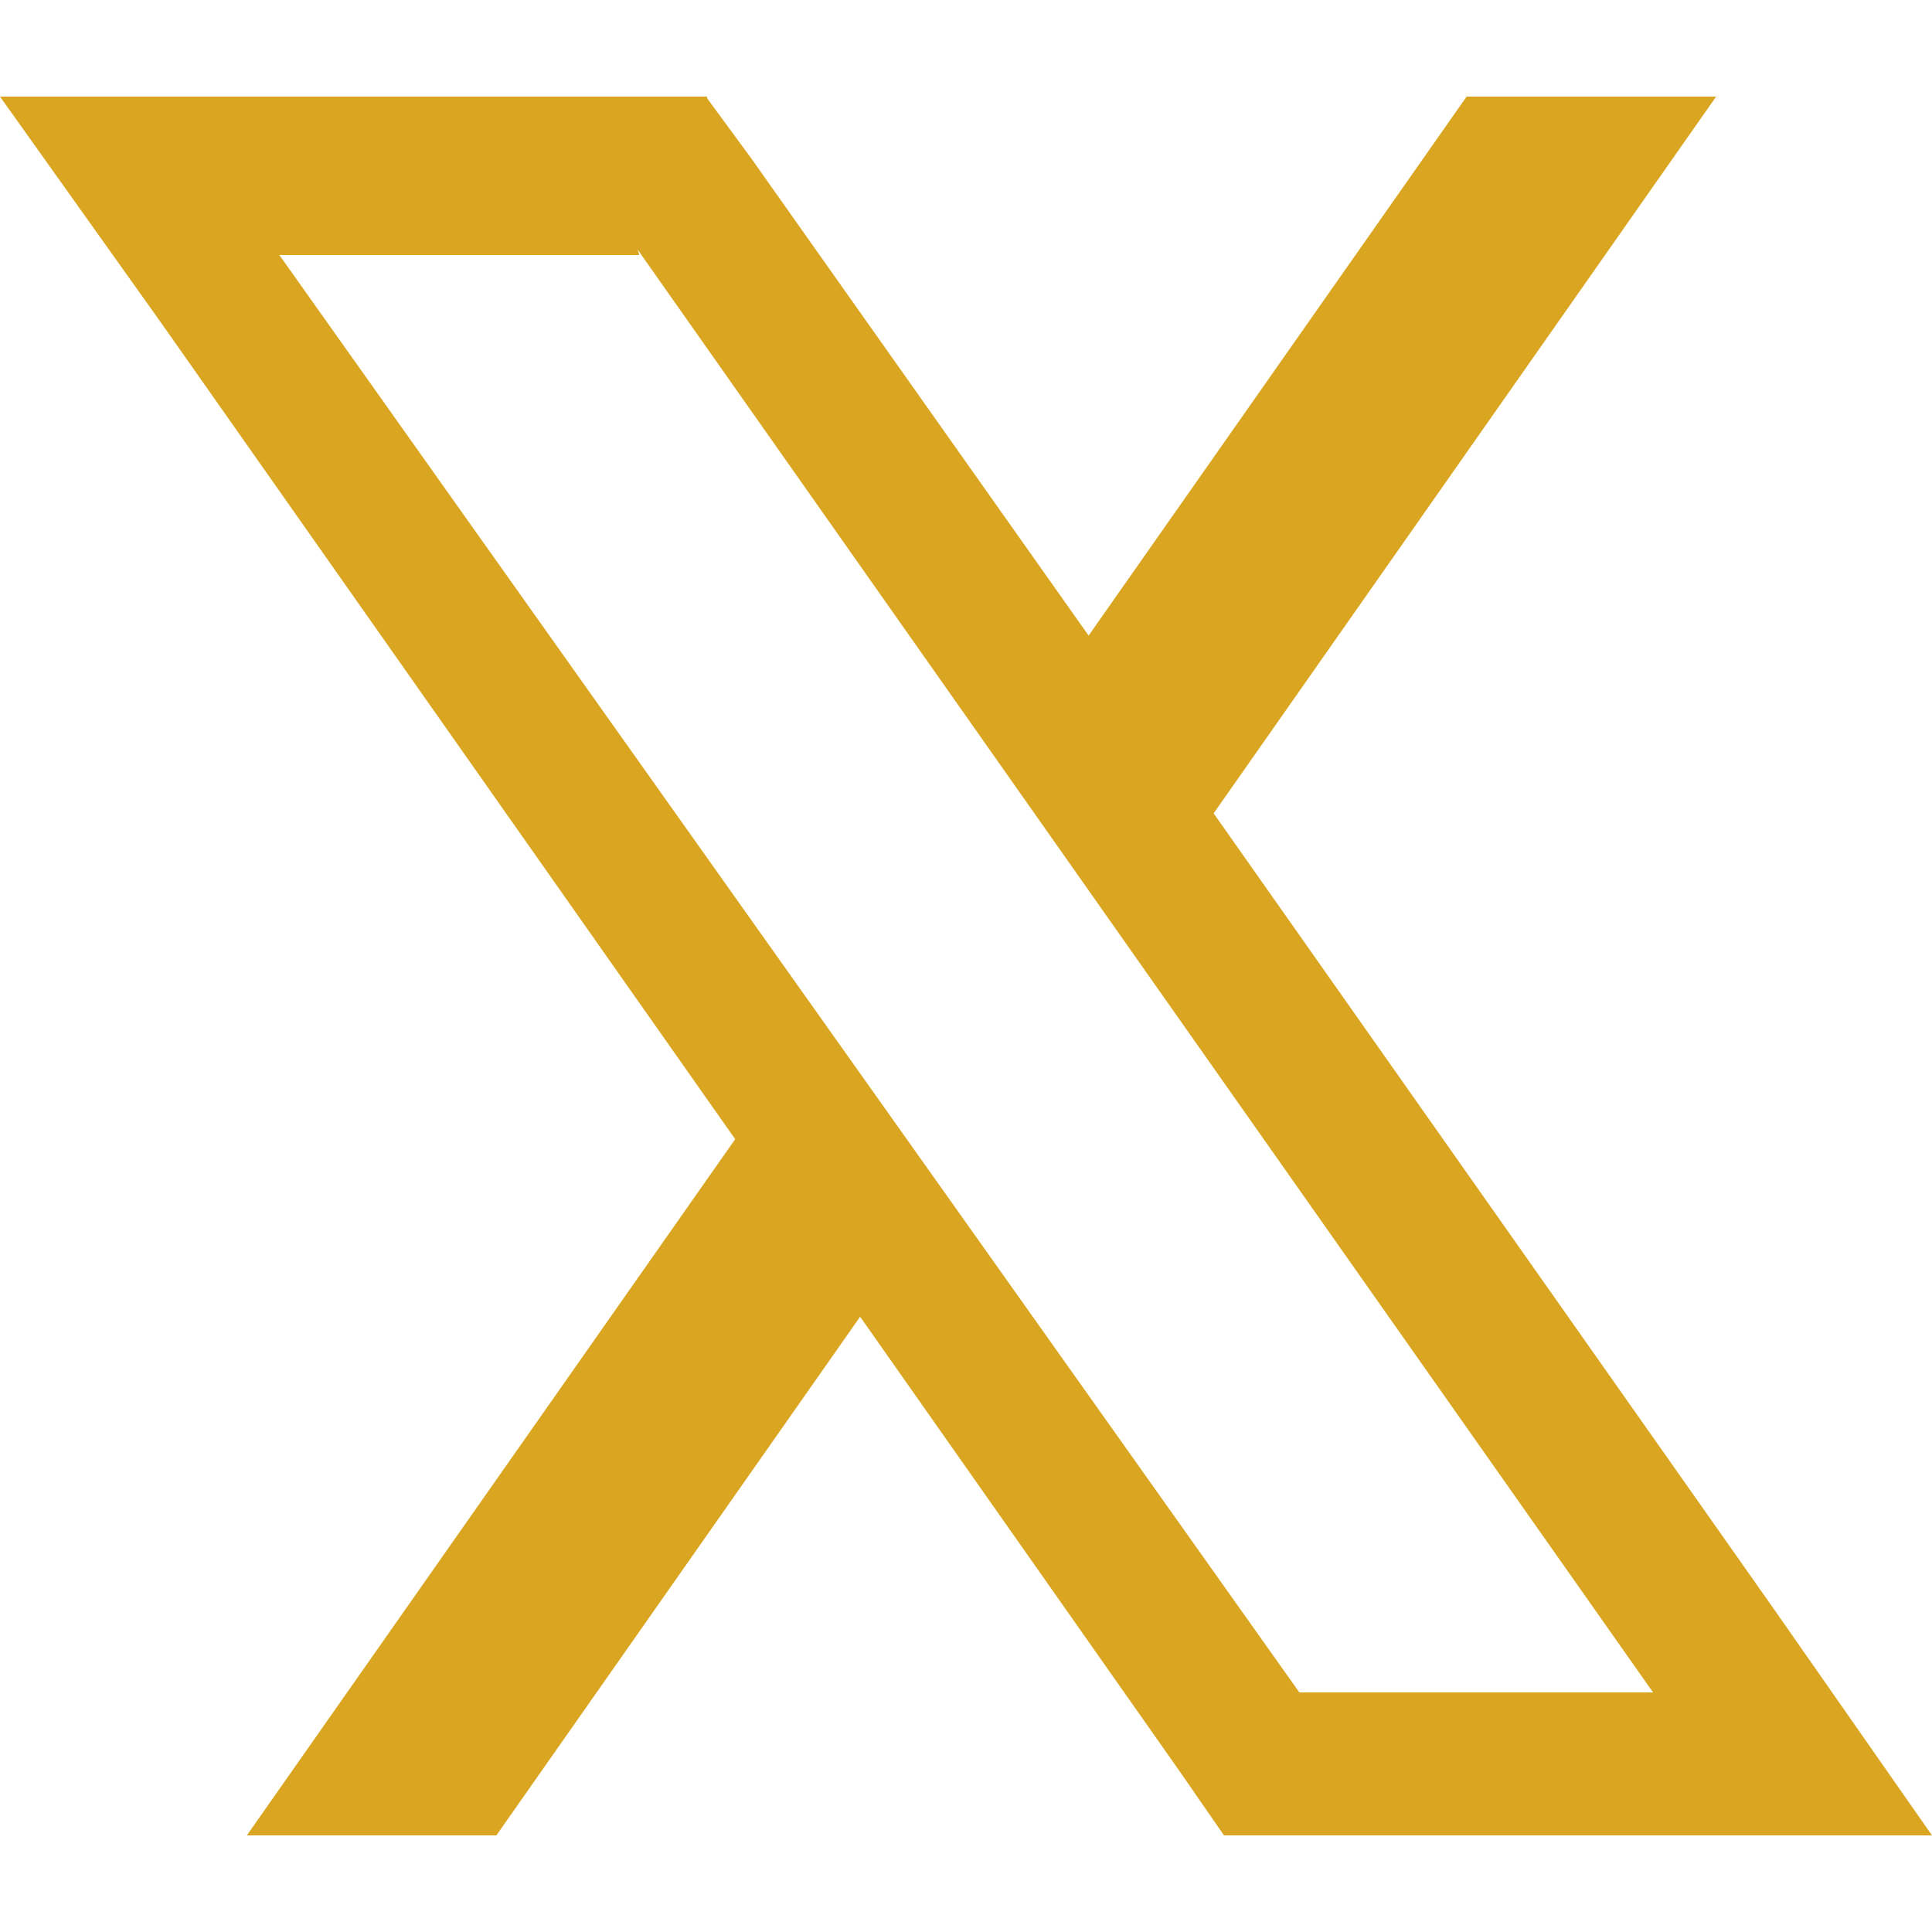 <svg xmlns="http://www.w3.org/2000/svg" xmlns:xlink="http://www.w3.org/1999/xlink" width="500" zoomAndPan="magnify" viewBox="0 0 375 375" height="500" preserveAspectRatio="xMidYMid meet" version="1.0"><defs><clipPath id="464349f5c9"><path d="M 0 18.75 L 375 18.75 L 375 356.25 L 0 356.25 Z M 0 18.75 " clip-rule="nonzero"/></clipPath></defs><g clip-path="url(#464349f5c9)"><path fill="#daa520" d="M 235.566 157.871 L 333.102 18.75 L 284.668 18.75 L 211.301 123.367 L 145.75 30.645 L 137.25 19.078 L 137.25 18.75 L 0 18.75 L 31.184 62.531 L 142.699 221.113 L 47.91 356.25 L 96.344 356.25 L 166.949 255.574 L 229.168 344.094 L 237.578 356.25 L 375 356.25 L 343.816 311.609 Z M 320.777 328.5 L 252.207 328.5 L 54.223 49.5 L 124.098 49.5 L 123.75 48.422 L 123.75 48.426 L 123.75 48.422 L 320.863 328.5 Z M 320.777 328.5 " fill-opacity="1" fill-rule="nonzero"/></g></svg>